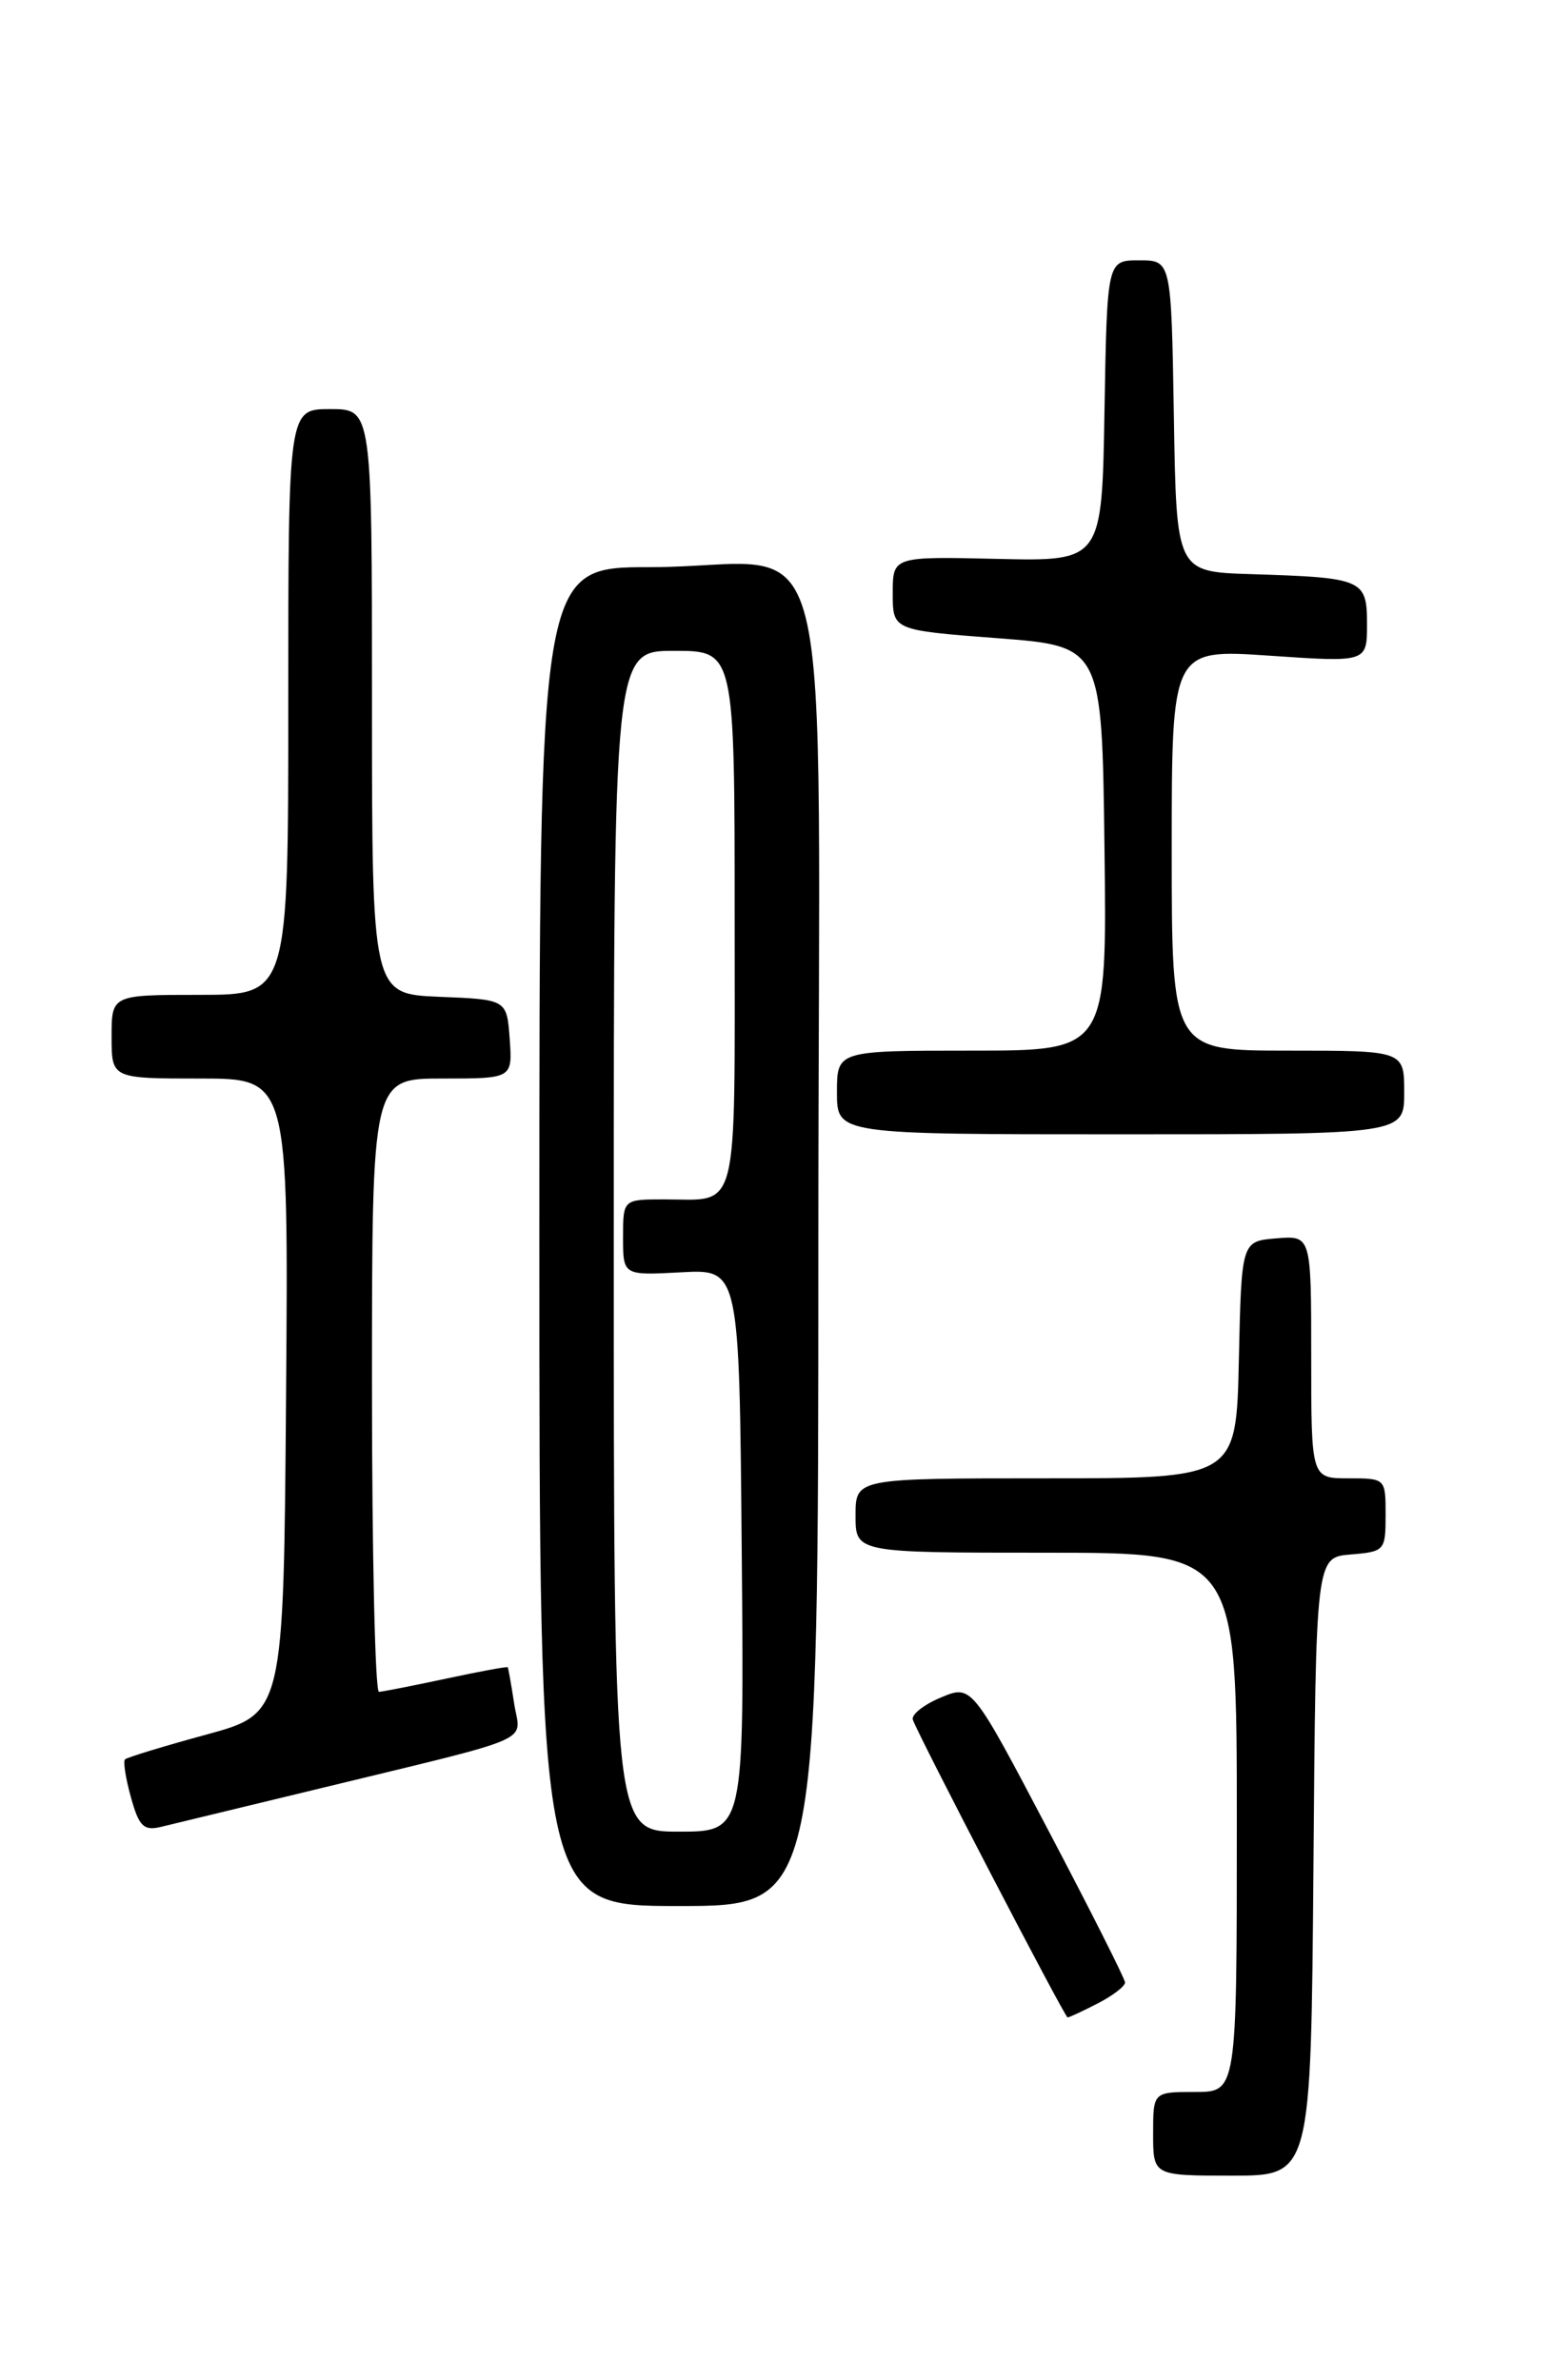 <?xml version="1.0" encoding="UTF-8" standalone="no"?>
<!DOCTYPE svg PUBLIC "-//W3C//DTD SVG 1.1//EN" "http://www.w3.org/Graphics/SVG/1.1/DTD/svg11.dtd" >
<svg xmlns="http://www.w3.org/2000/svg" xmlns:xlink="http://www.w3.org/1999/xlink" version="1.1" viewBox="0 0 167 256">
 <g >
 <path fill="currentColor"
d=" M 141.24 200.75 C 141.50 167.50 141.50 167.50 145.25 167.19 C 148.90 166.89 149.00 166.77 149.00 162.94 C 149.00 159.01 148.99 159.00 145.00 159.00 C 141.00 159.00 141.00 159.00 141.00 145.94 C 141.00 132.88 141.00 132.88 137.25 133.19 C 133.50 133.50 133.50 133.50 133.22 146.25 C 132.94 159.00 132.94 159.00 112.47 159.00 C 92.00 159.00 92.00 159.00 92.00 163.00 C 92.00 167.00 92.00 167.00 112.50 167.00 C 133.00 167.00 133.00 167.00 133.00 196.00 C 133.00 225.00 133.00 225.00 128.50 225.00 C 124.00 225.00 124.00 225.00 124.00 229.50 C 124.00 234.00 124.00 234.00 132.49 234.00 C 140.97 234.00 140.97 234.00 141.24 200.75 Z  M 118.05 215.47 C 119.67 214.64 120.99 213.62 120.98 213.22 C 120.97 212.83 117.25 205.45 112.72 196.84 C 104.49 181.18 104.49 181.18 101.16 182.58 C 99.32 183.35 97.98 184.42 98.16 184.96 C 98.75 186.67 114.49 216.96 114.80 216.98 C 114.96 216.99 116.43 216.31 118.05 215.47 Z  M 88.00 133.62 C 88.00 51.31 90.42 61.00 69.88 61.00 C 58.00 61.00 58.00 61.00 58.00 133.00 C 58.00 205.00 58.00 205.00 73.00 205.00 C 88.00 205.00 88.00 205.00 88.00 133.62 Z  M 34.00 192.45 C 58.20 186.57 55.96 187.54 55.29 183.23 C 54.98 181.18 54.66 179.42 54.60 179.32 C 54.53 179.23 51.56 179.77 47.99 180.54 C 44.42 181.30 41.16 181.95 40.75 181.96 C 40.34 181.98 40.00 167.15 40.00 149.00 C 40.00 116.00 40.00 116.00 47.56 116.00 C 55.11 116.00 55.11 116.00 54.81 111.75 C 54.50 107.50 54.50 107.50 47.25 107.21 C 40.00 106.91 40.00 106.91 40.00 75.46 C 40.00 44.00 40.00 44.00 35.50 44.00 C 31.00 44.00 31.00 44.00 31.00 75.50 C 31.00 107.00 31.00 107.00 21.50 107.00 C 12.00 107.00 12.00 107.00 12.00 111.50 C 12.00 116.00 12.00 116.00 21.51 116.00 C 31.03 116.00 31.03 116.00 30.76 150.15 C 30.50 184.30 30.50 184.30 22.16 186.57 C 17.57 187.82 13.65 189.02 13.44 189.23 C 13.23 189.44 13.51 191.28 14.08 193.31 C 14.94 196.43 15.45 196.93 17.30 196.49 C 18.51 196.20 26.02 194.38 34.00 192.45 Z  M 151.00 117.50 C 151.00 113.00 151.00 113.00 138.50 113.00 C 126.00 113.00 126.00 113.00 126.00 91.40 C 126.00 69.81 126.00 69.81 136.50 70.52 C 147.00 71.24 147.00 71.24 147.00 67.14 C 147.00 62.30 146.60 62.13 134.50 61.75 C 126.50 61.50 126.50 61.50 126.23 44.75 C 125.95 28.00 125.95 28.00 122.50 28.00 C 119.05 28.00 119.05 28.00 118.77 44.18 C 118.50 60.37 118.50 60.37 107.25 60.11 C 96.00 59.85 96.00 59.85 96.00 63.81 C 96.00 67.78 96.00 67.78 107.25 68.64 C 118.50 69.50 118.50 69.50 118.77 91.25 C 119.04 113.00 119.04 113.00 104.52 113.00 C 90.00 113.00 90.00 113.00 90.00 117.50 C 90.00 122.00 90.00 122.00 120.50 122.00 C 151.00 122.00 151.00 122.00 151.00 117.50 Z  M 66.00 133.50 C 66.00 70.00 66.00 70.00 72.50 70.00 C 79.00 70.00 79.00 70.00 79.00 98.89 C 79.00 131.23 79.56 129.00 71.42 129.00 C 67.00 129.00 67.00 129.00 67.00 133.09 C 67.00 137.18 67.00 137.18 73.25 136.84 C 79.50 136.50 79.50 136.50 79.76 166.75 C 80.03 197.00 80.03 197.00 73.01 197.00 C 66.00 197.00 66.00 197.00 66.00 133.50 Z "/>
</g>
</svg>